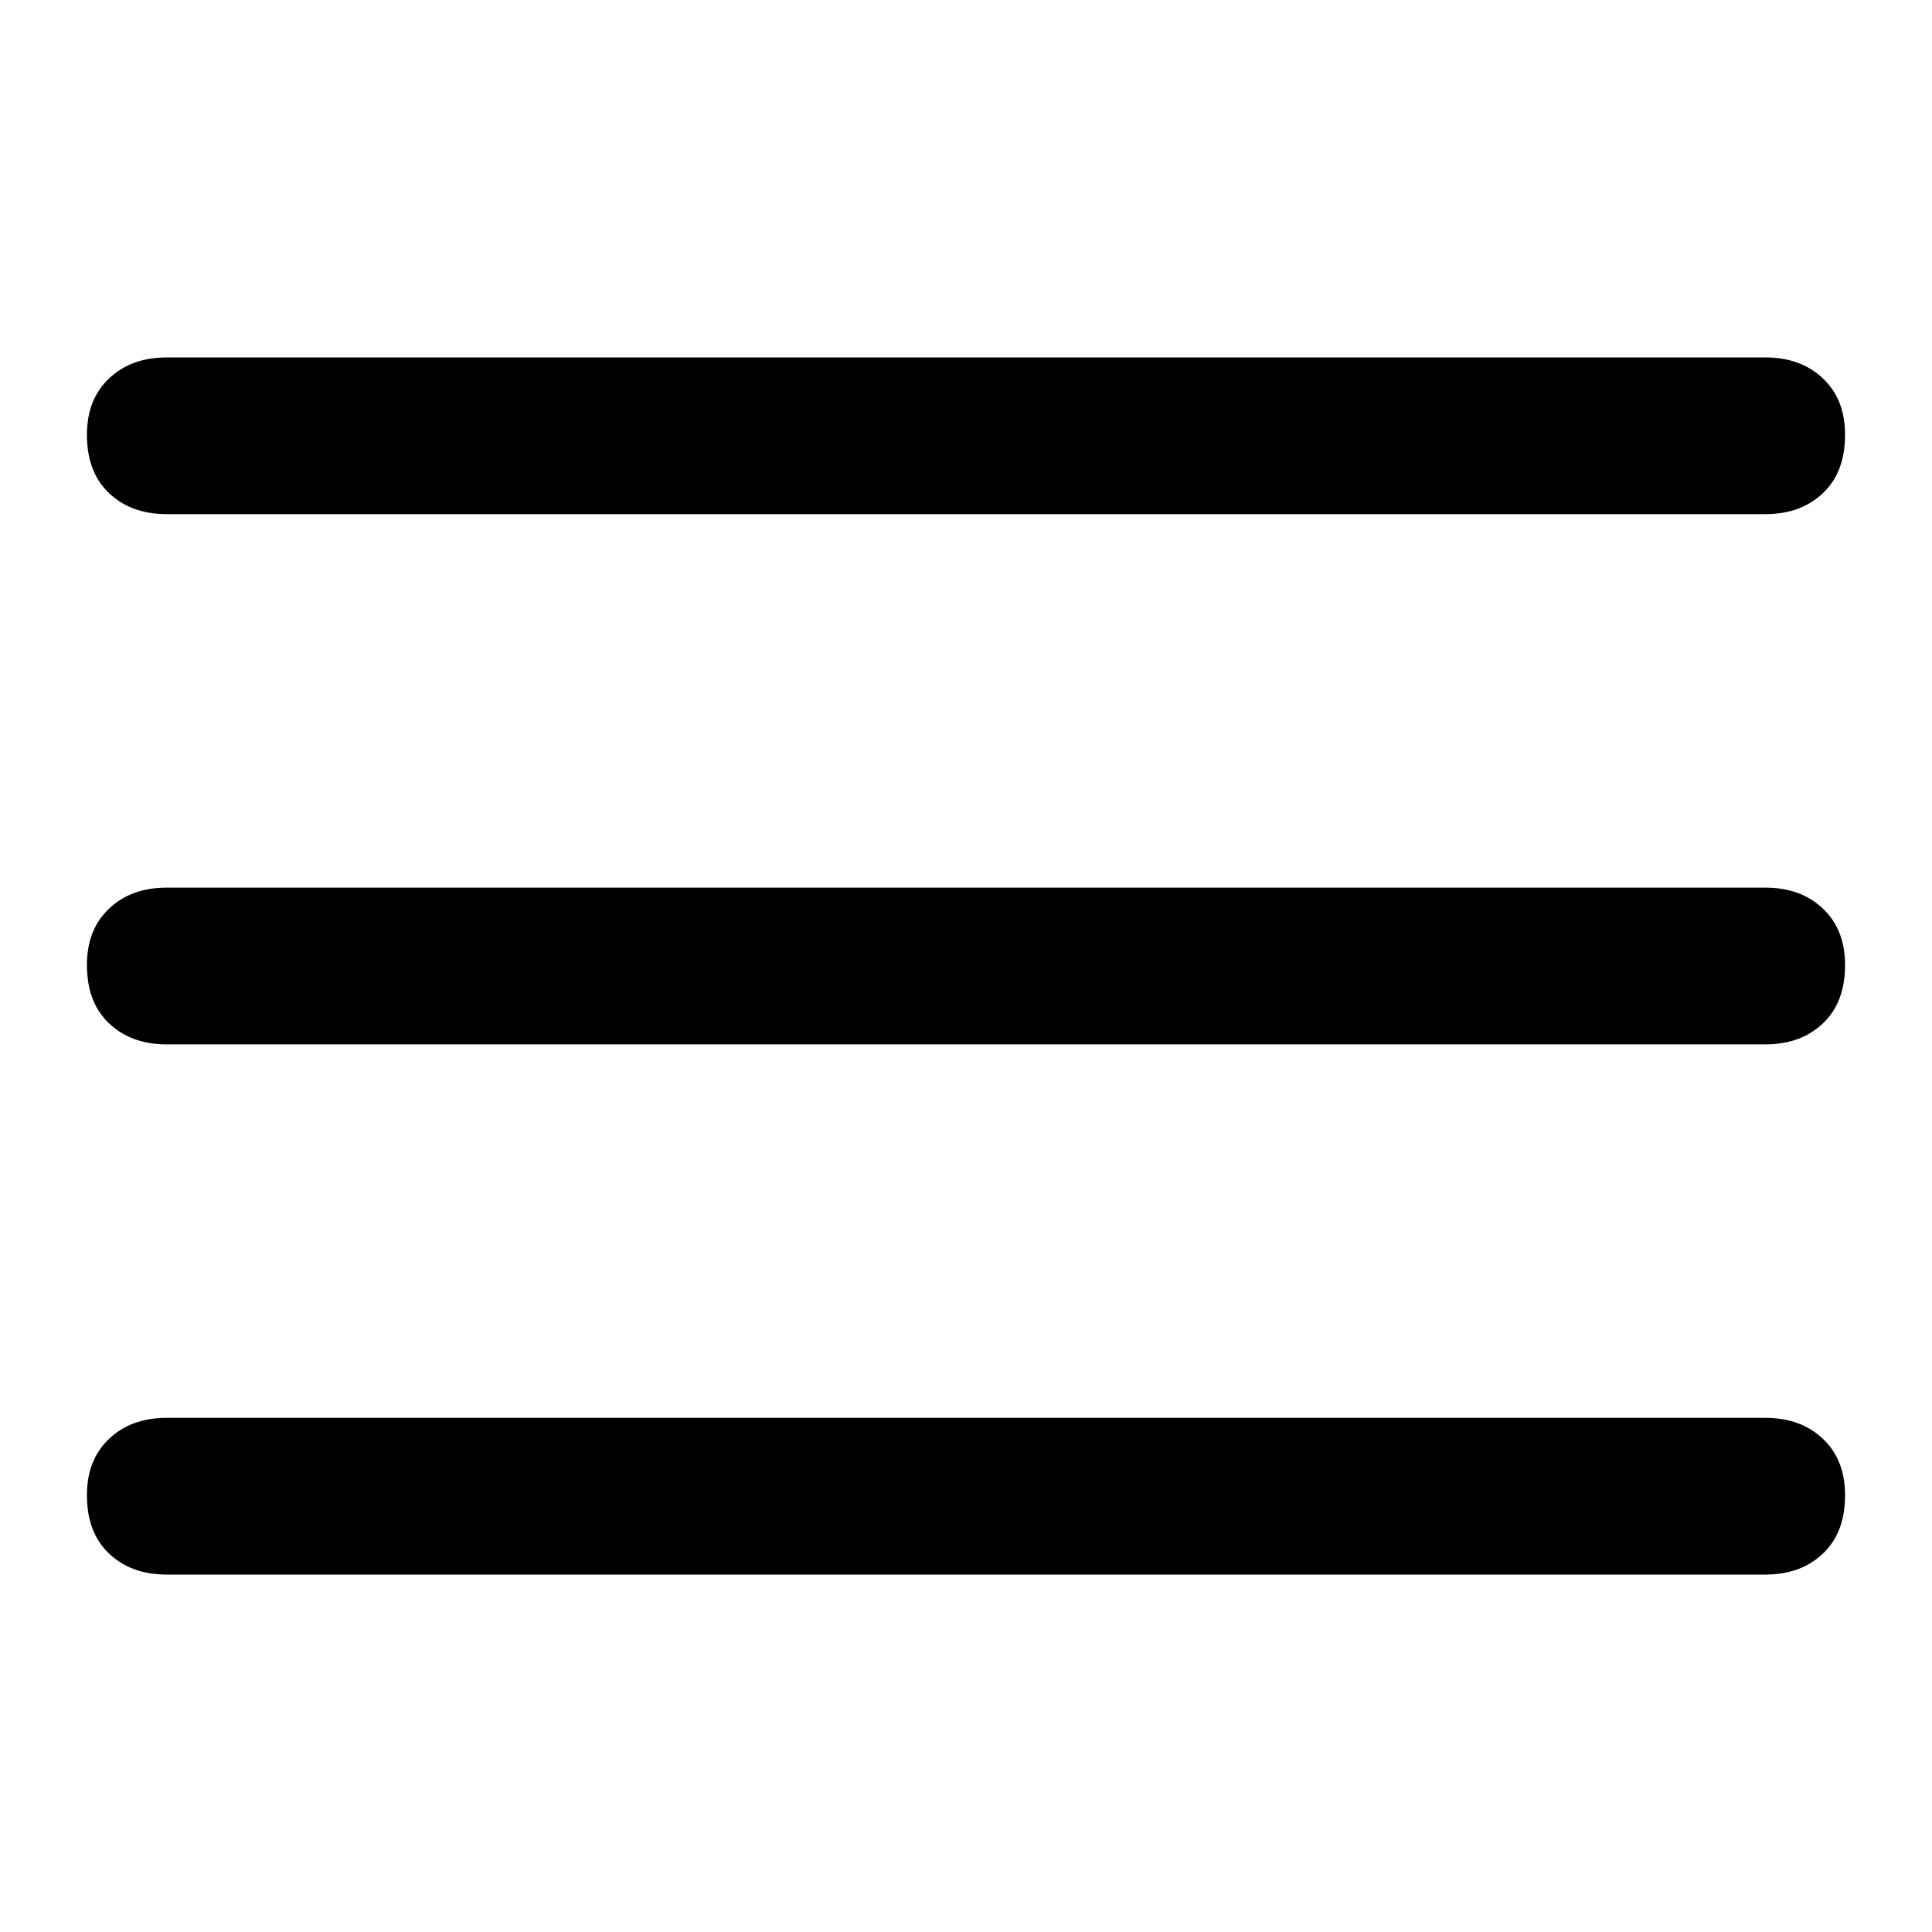 <svg width="100" height="100" viewBox="0 0 100 100" fill="none" xmlns="http://www.w3.org/2000/svg">
    <path fill-rule="evenodd" clip-rule="evenodd"
        d="M5.638 19.595C6.393 18.875 7.376 18.5 8.632 18.5H91.368C92.624 18.5 93.607 18.875 94.362 19.595C95.111 20.309 95.5 21.26 95.5 22.503C95.5 23.825 95.106 24.809 94.362 25.518C93.607 26.238 92.624 26.612 91.368 26.612H8.632C7.376 26.612 6.393 26.238 5.638 25.518C4.894 24.809 4.5 23.825 4.5 22.503C4.5 21.26 4.889 20.309 5.638 19.595ZM5.638 47.038C6.393 46.318 7.376 45.944 8.632 45.944H91.368C92.624 45.944 93.607 46.318 94.362 47.038C95.111 47.752 95.5 48.704 95.5 49.946C95.5 51.269 95.106 52.252 94.362 52.962C93.607 53.682 92.624 54.056 91.368 54.056H8.632C7.376 54.056 6.393 53.682 5.638 52.962C4.894 52.252 4.5 51.269 4.5 49.946C4.5 48.704 4.889 47.752 5.638 47.038ZM5.638 74.482C6.393 73.762 7.376 73.388 8.632 73.388H91.368C92.624 73.388 93.607 73.762 94.362 74.482C95.111 75.196 95.5 76.148 95.5 77.39C95.5 78.712 95.106 79.696 94.362 80.405C93.607 81.126 92.624 81.5 91.368 81.5H8.632C7.376 81.5 6.393 81.126 5.638 80.405C4.894 79.696 4.5 78.712 4.5 77.39C4.5 76.148 4.889 75.196 5.638 74.482Z"
        fill="currentcolor" />
</svg>